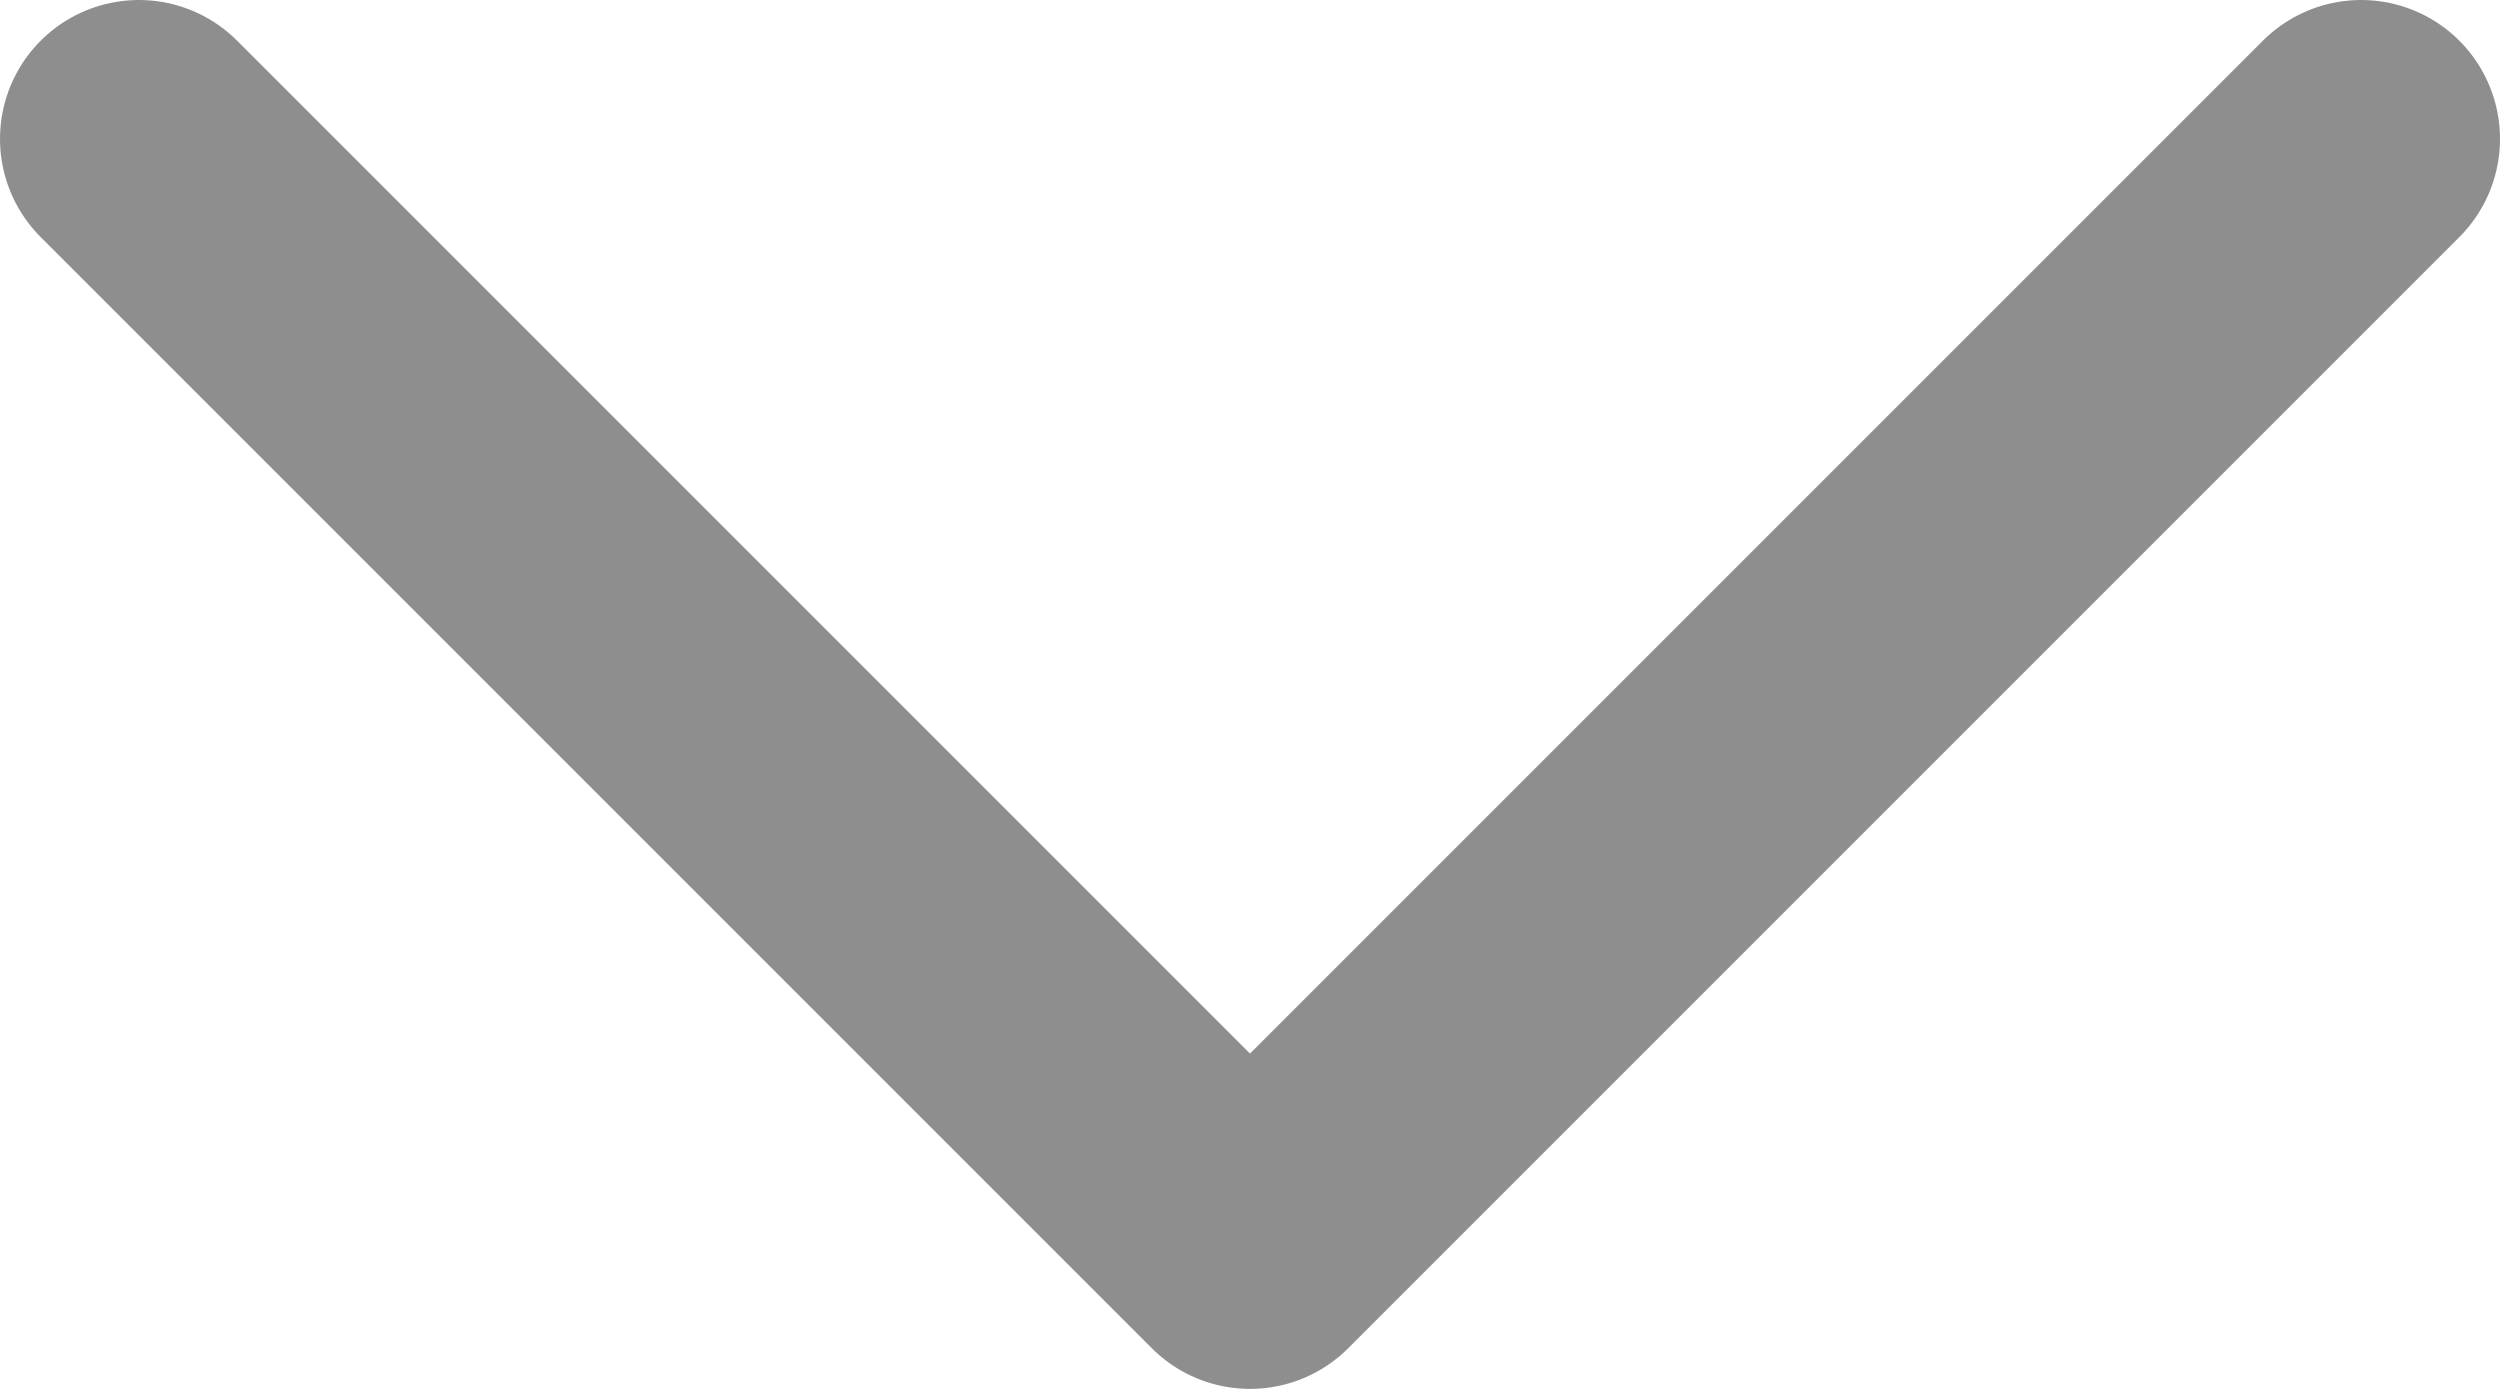 <svg width="18" height="10" viewBox="0 0 18 10" fill="none" xmlns="http://www.w3.org/2000/svg">
<path d="M1 1L9 9L17 1" stroke="#1E1E1E" stroke-opacity="0.5" stroke-width="2" stroke-linecap="round" stroke-linejoin="round"/>
</svg>

